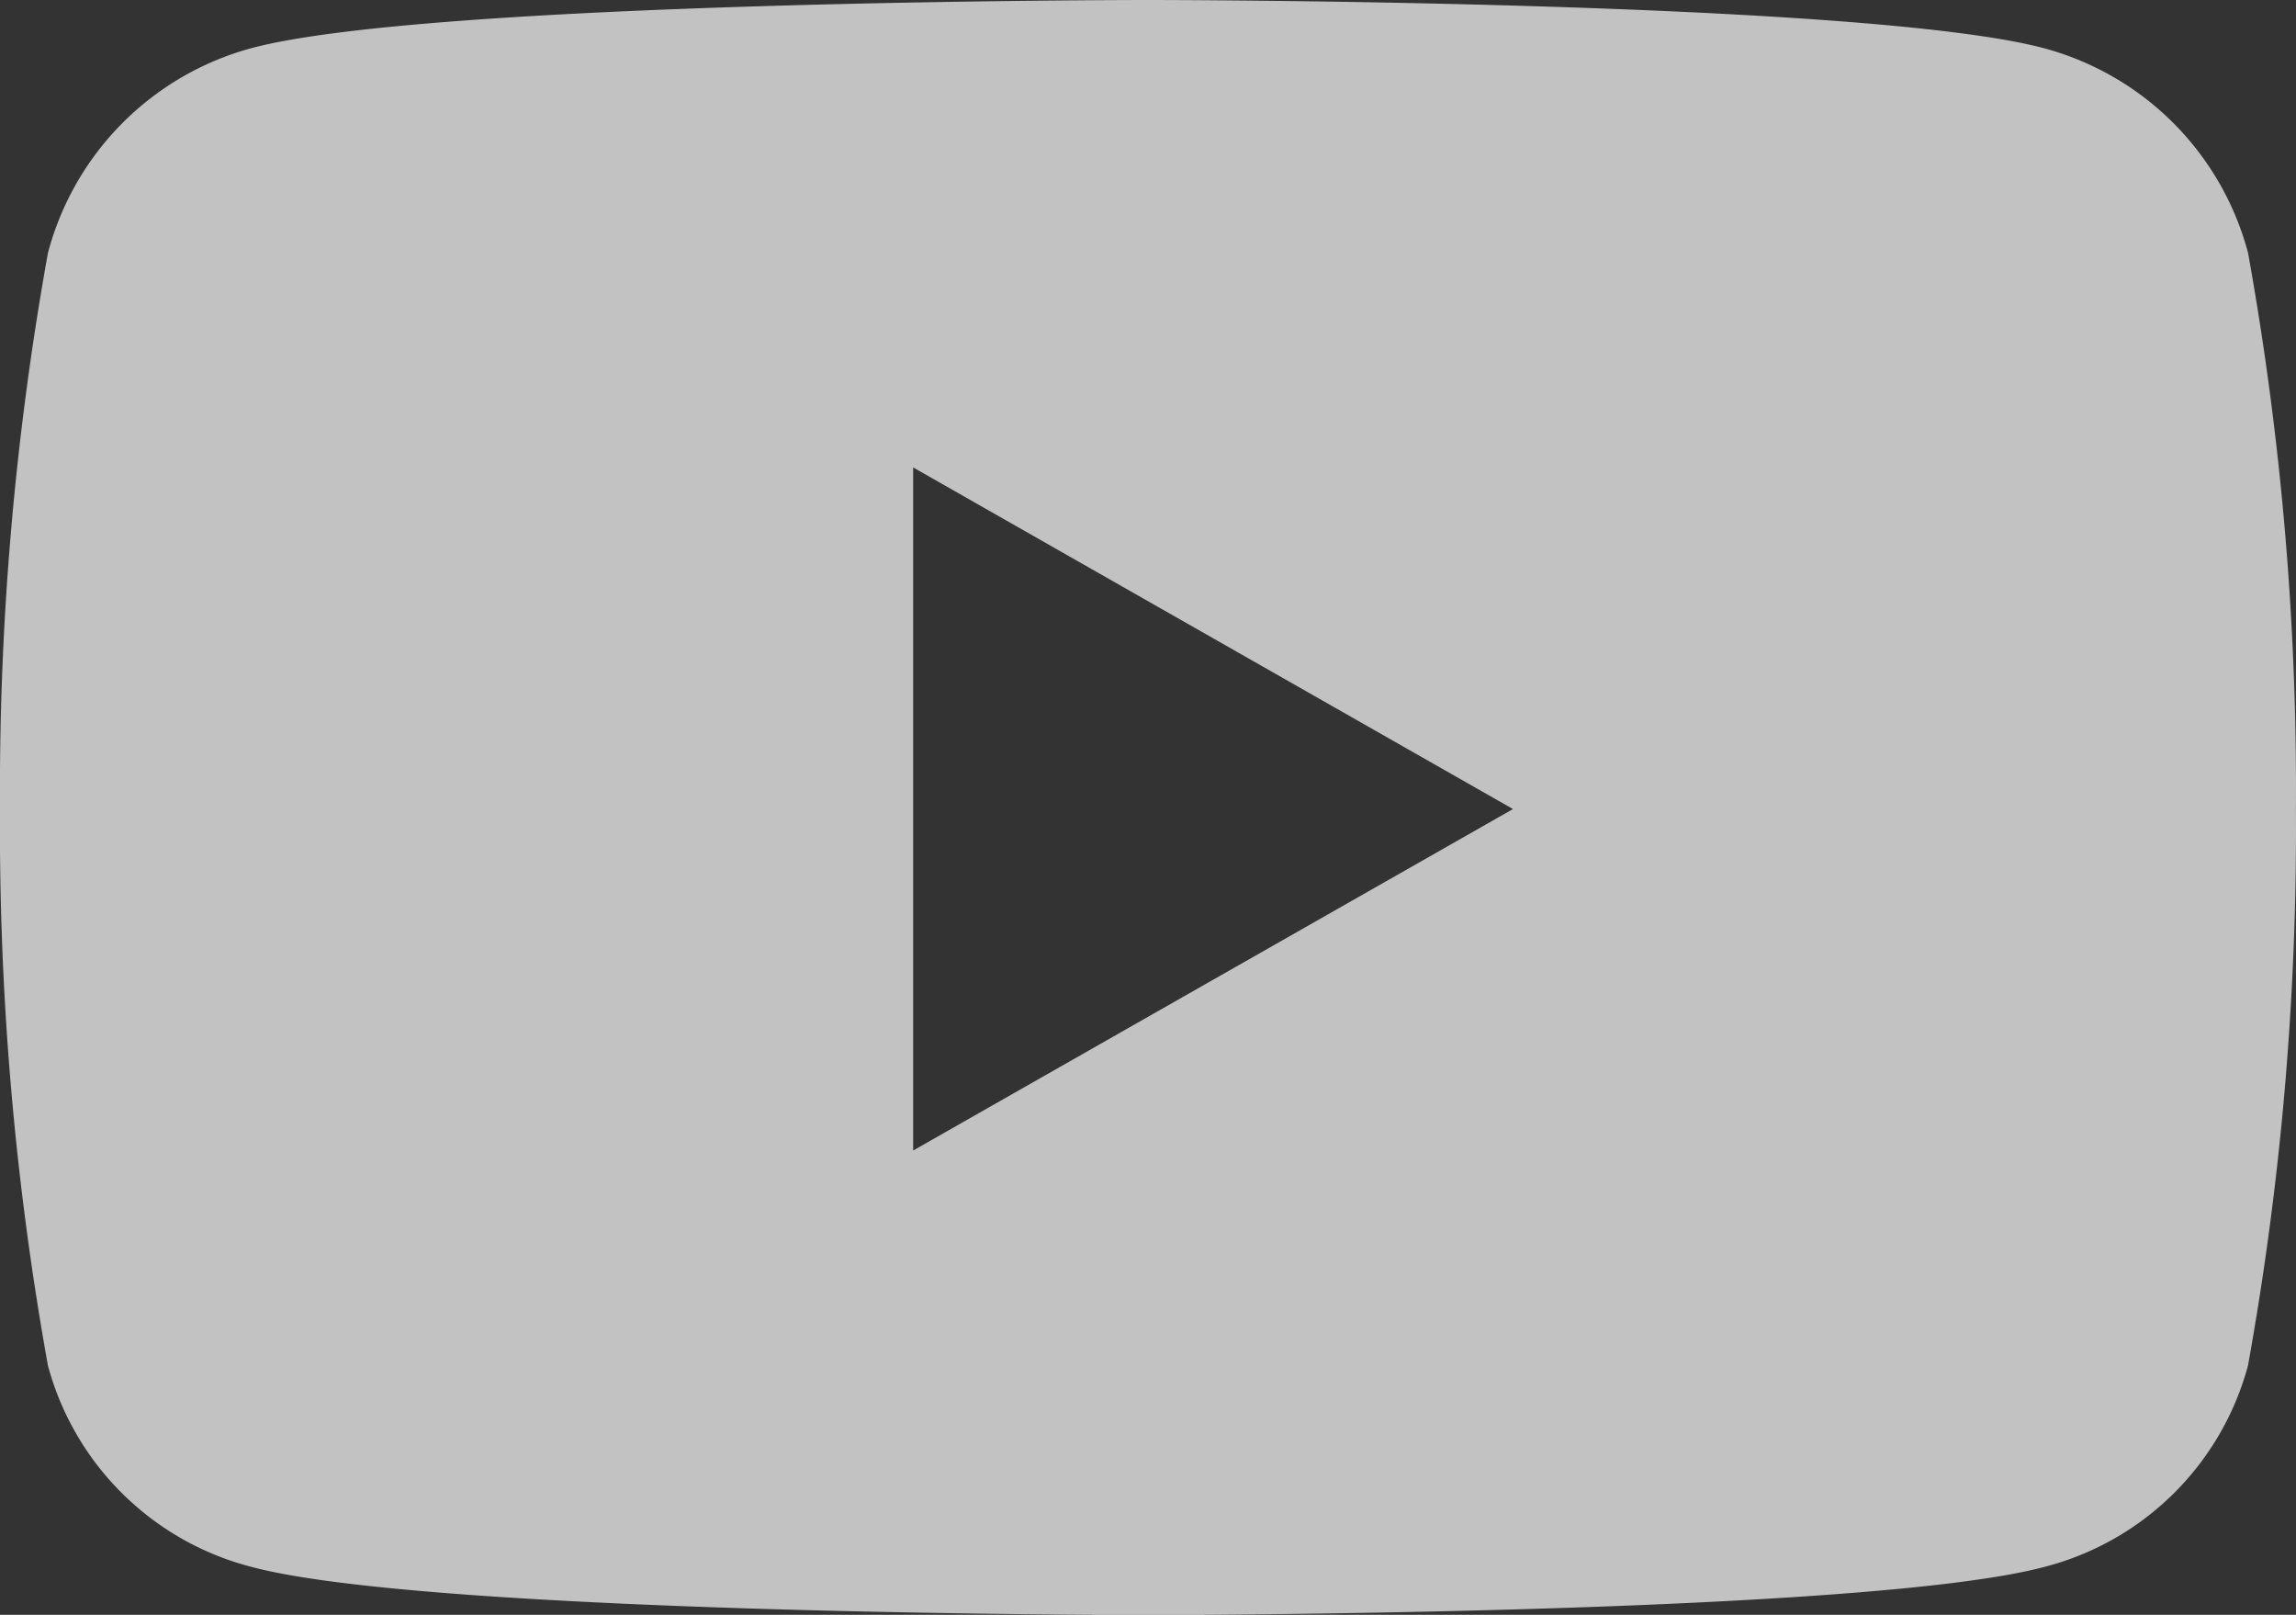 <svg xmlns="http://www.w3.org/2000/svg" width="29.971" height="21.073" viewBox="0 0 29.971 21.073">
  <rect x="0" y="0" width="29.971" height="21.073" fill="#333333" stroke="none"/>
  <path id="Icon_awesome-youtube" data-name="Icon awesome-youtube" d="M30.395,7.8a3.766,3.766,0,0,0-2.65-2.667C25.408,4.5,16.035,4.5,16.035,4.5s-9.372,0-11.709.63A3.766,3.766,0,0,0,1.676,7.8a39.505,39.505,0,0,0-.626,7.261,39.505,39.505,0,0,0,.626,7.261,3.71,3.71,0,0,0,2.65,2.624c2.337.63,11.709.63,11.709.63s9.372,0,11.709-.63a3.71,3.71,0,0,0,2.65-2.624,39.505,39.505,0,0,0,.626-7.261A39.505,39.505,0,0,0,30.395,7.8ZM12.97,19.514V10.6L20.8,15.058,12.97,19.514Z" transform="translate(-1.05 -4.5)" fill="rgba(255,255,255,0.7)"/>
</svg>
